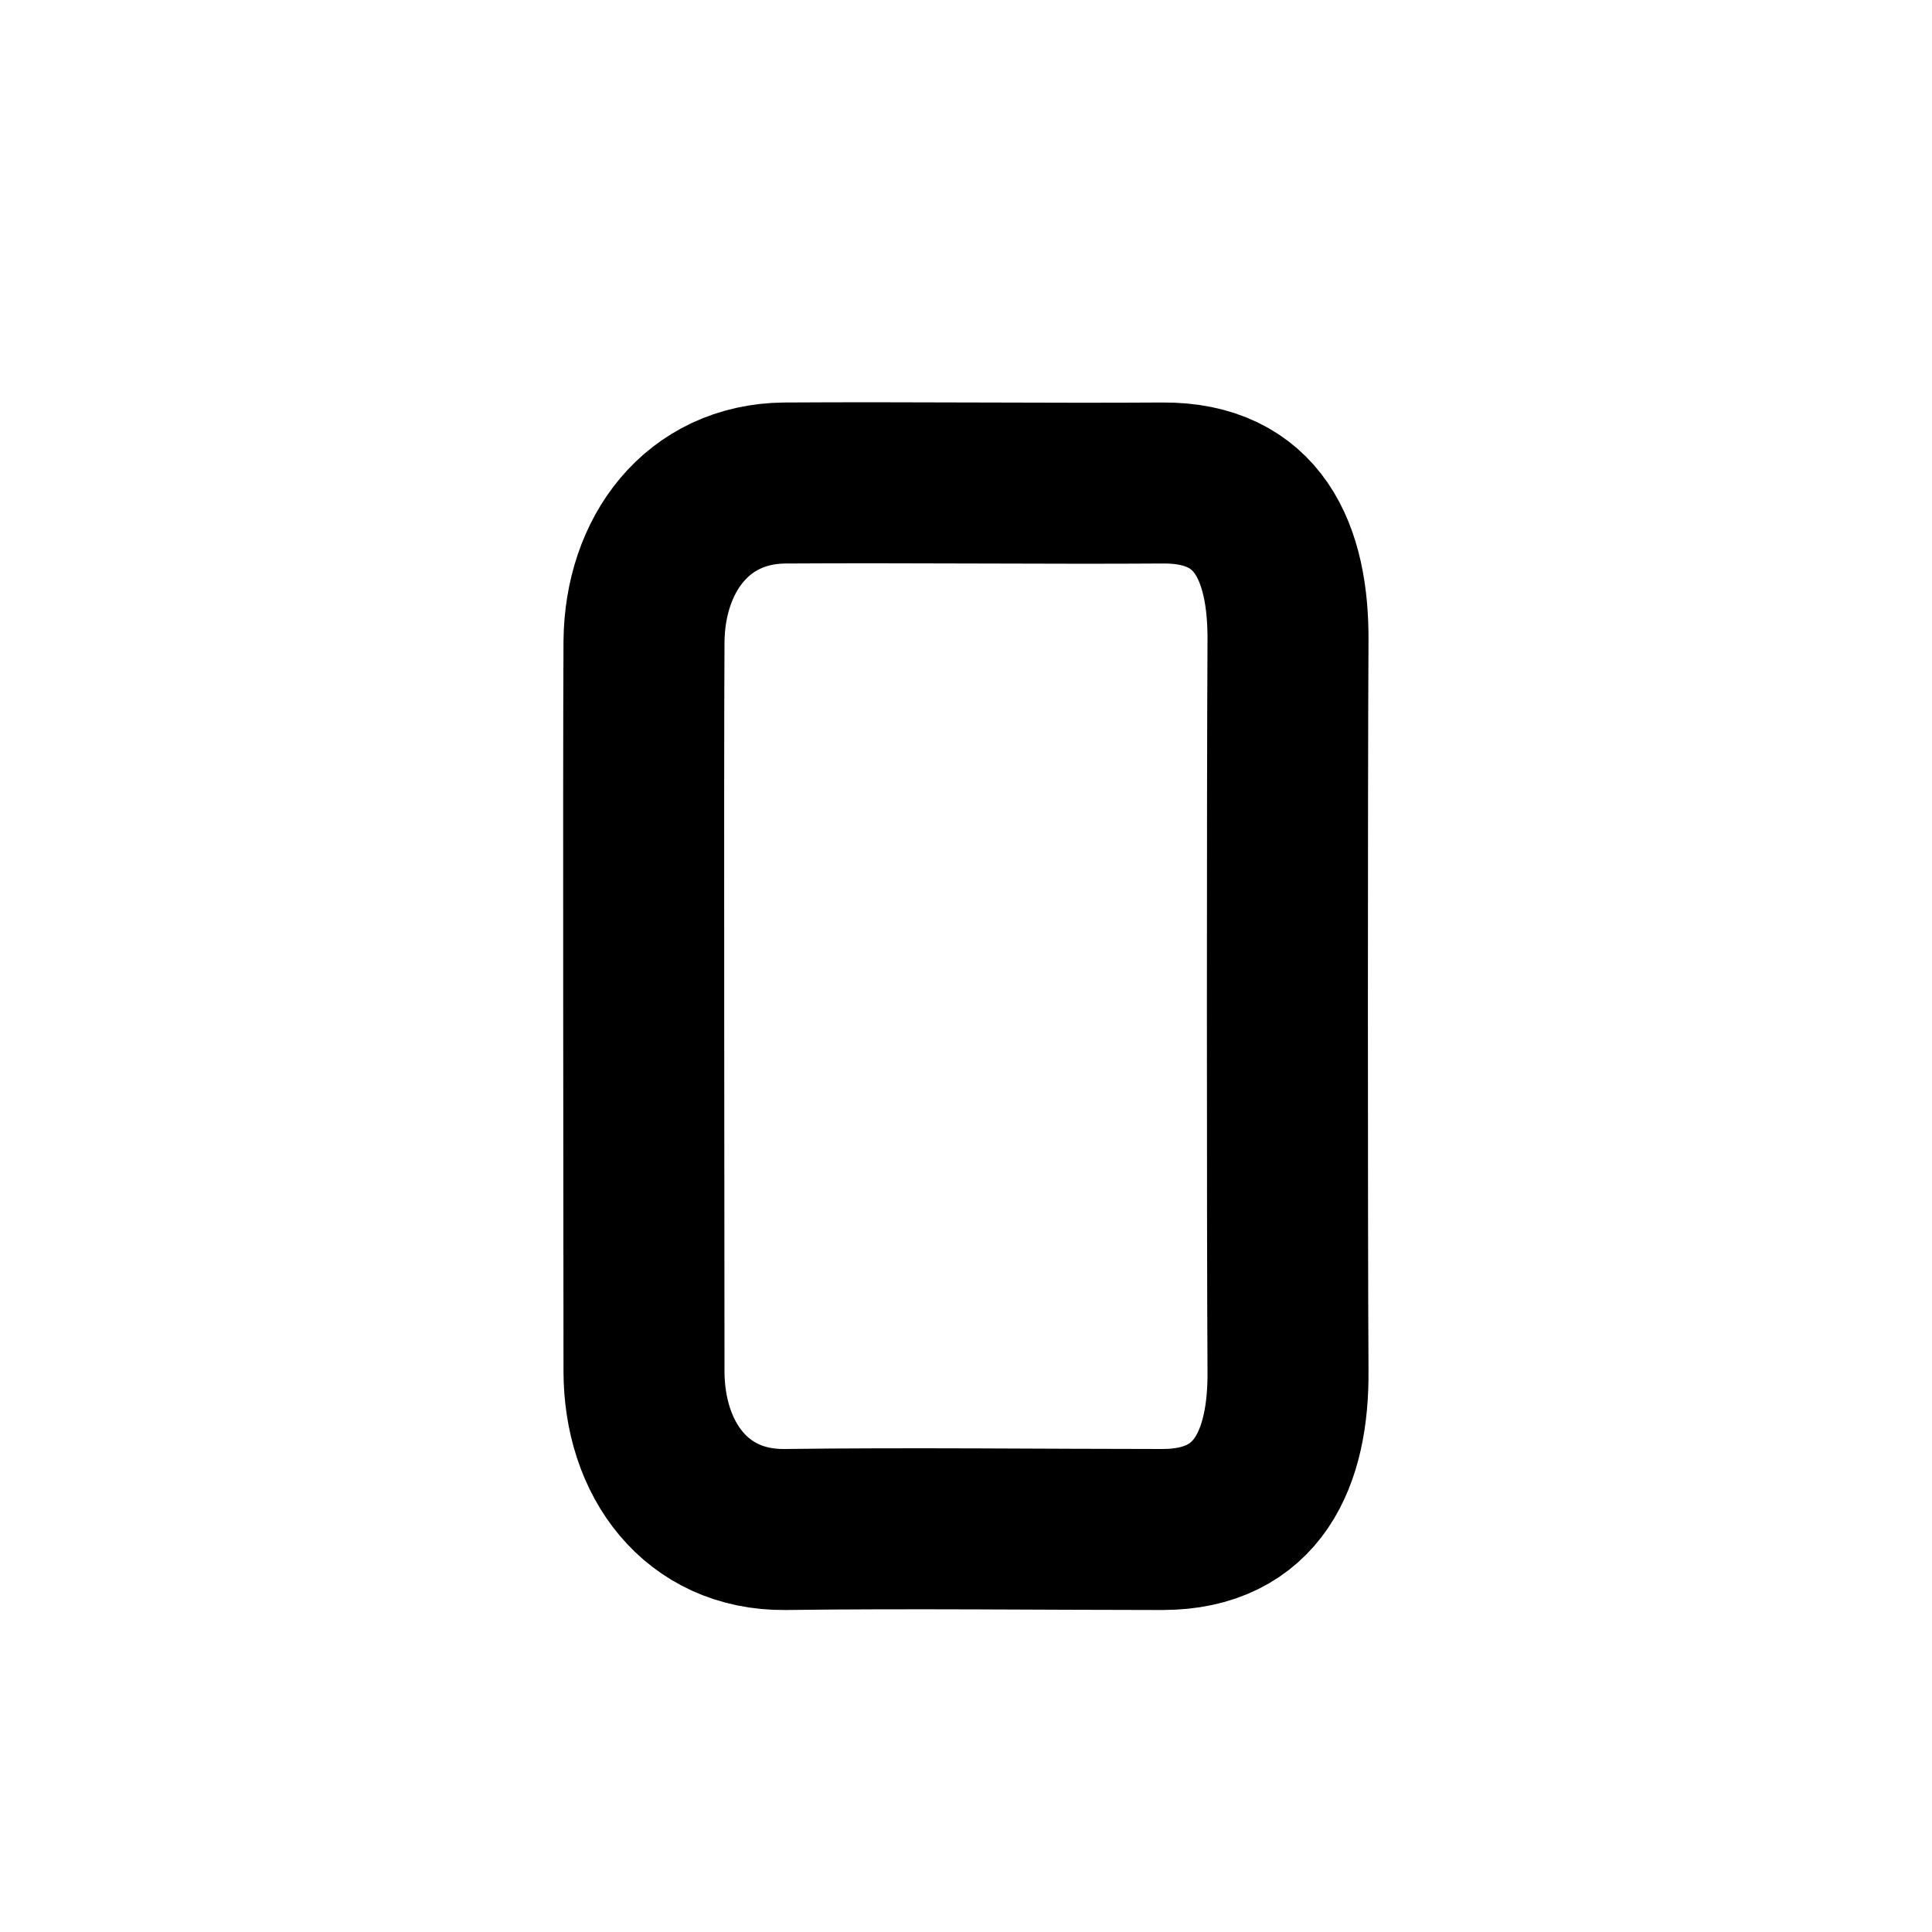 <svg xmlns:svg="http://www.w3.org/2000/svg" xmlns="http://www.w3.org/2000/svg" height="24" viewBox="0 0 24 24" width="24" version="1.1" id="svg2"><defs id="defs12"/><path d="m9.75 19c1.55-0.02 3.27 0 4.69 0 1.19 0 1.57-0.89 1.56-1.97-0.01-1.72-0.01-7.32 0-9.06 0.01-1.11-0.37-1.98-1.56-1.97-1.38 0.01-3.14-0.01-4.69 0-1.09 0.01-1.74 0.89-1.75 1.97-0.01 1.77 0 7.34 0 9.06 0 1.1 0.65 1.98 1.75 1.97z" id="path4" style="fill:none;stroke-width:2;stroke:#000"/></svg>